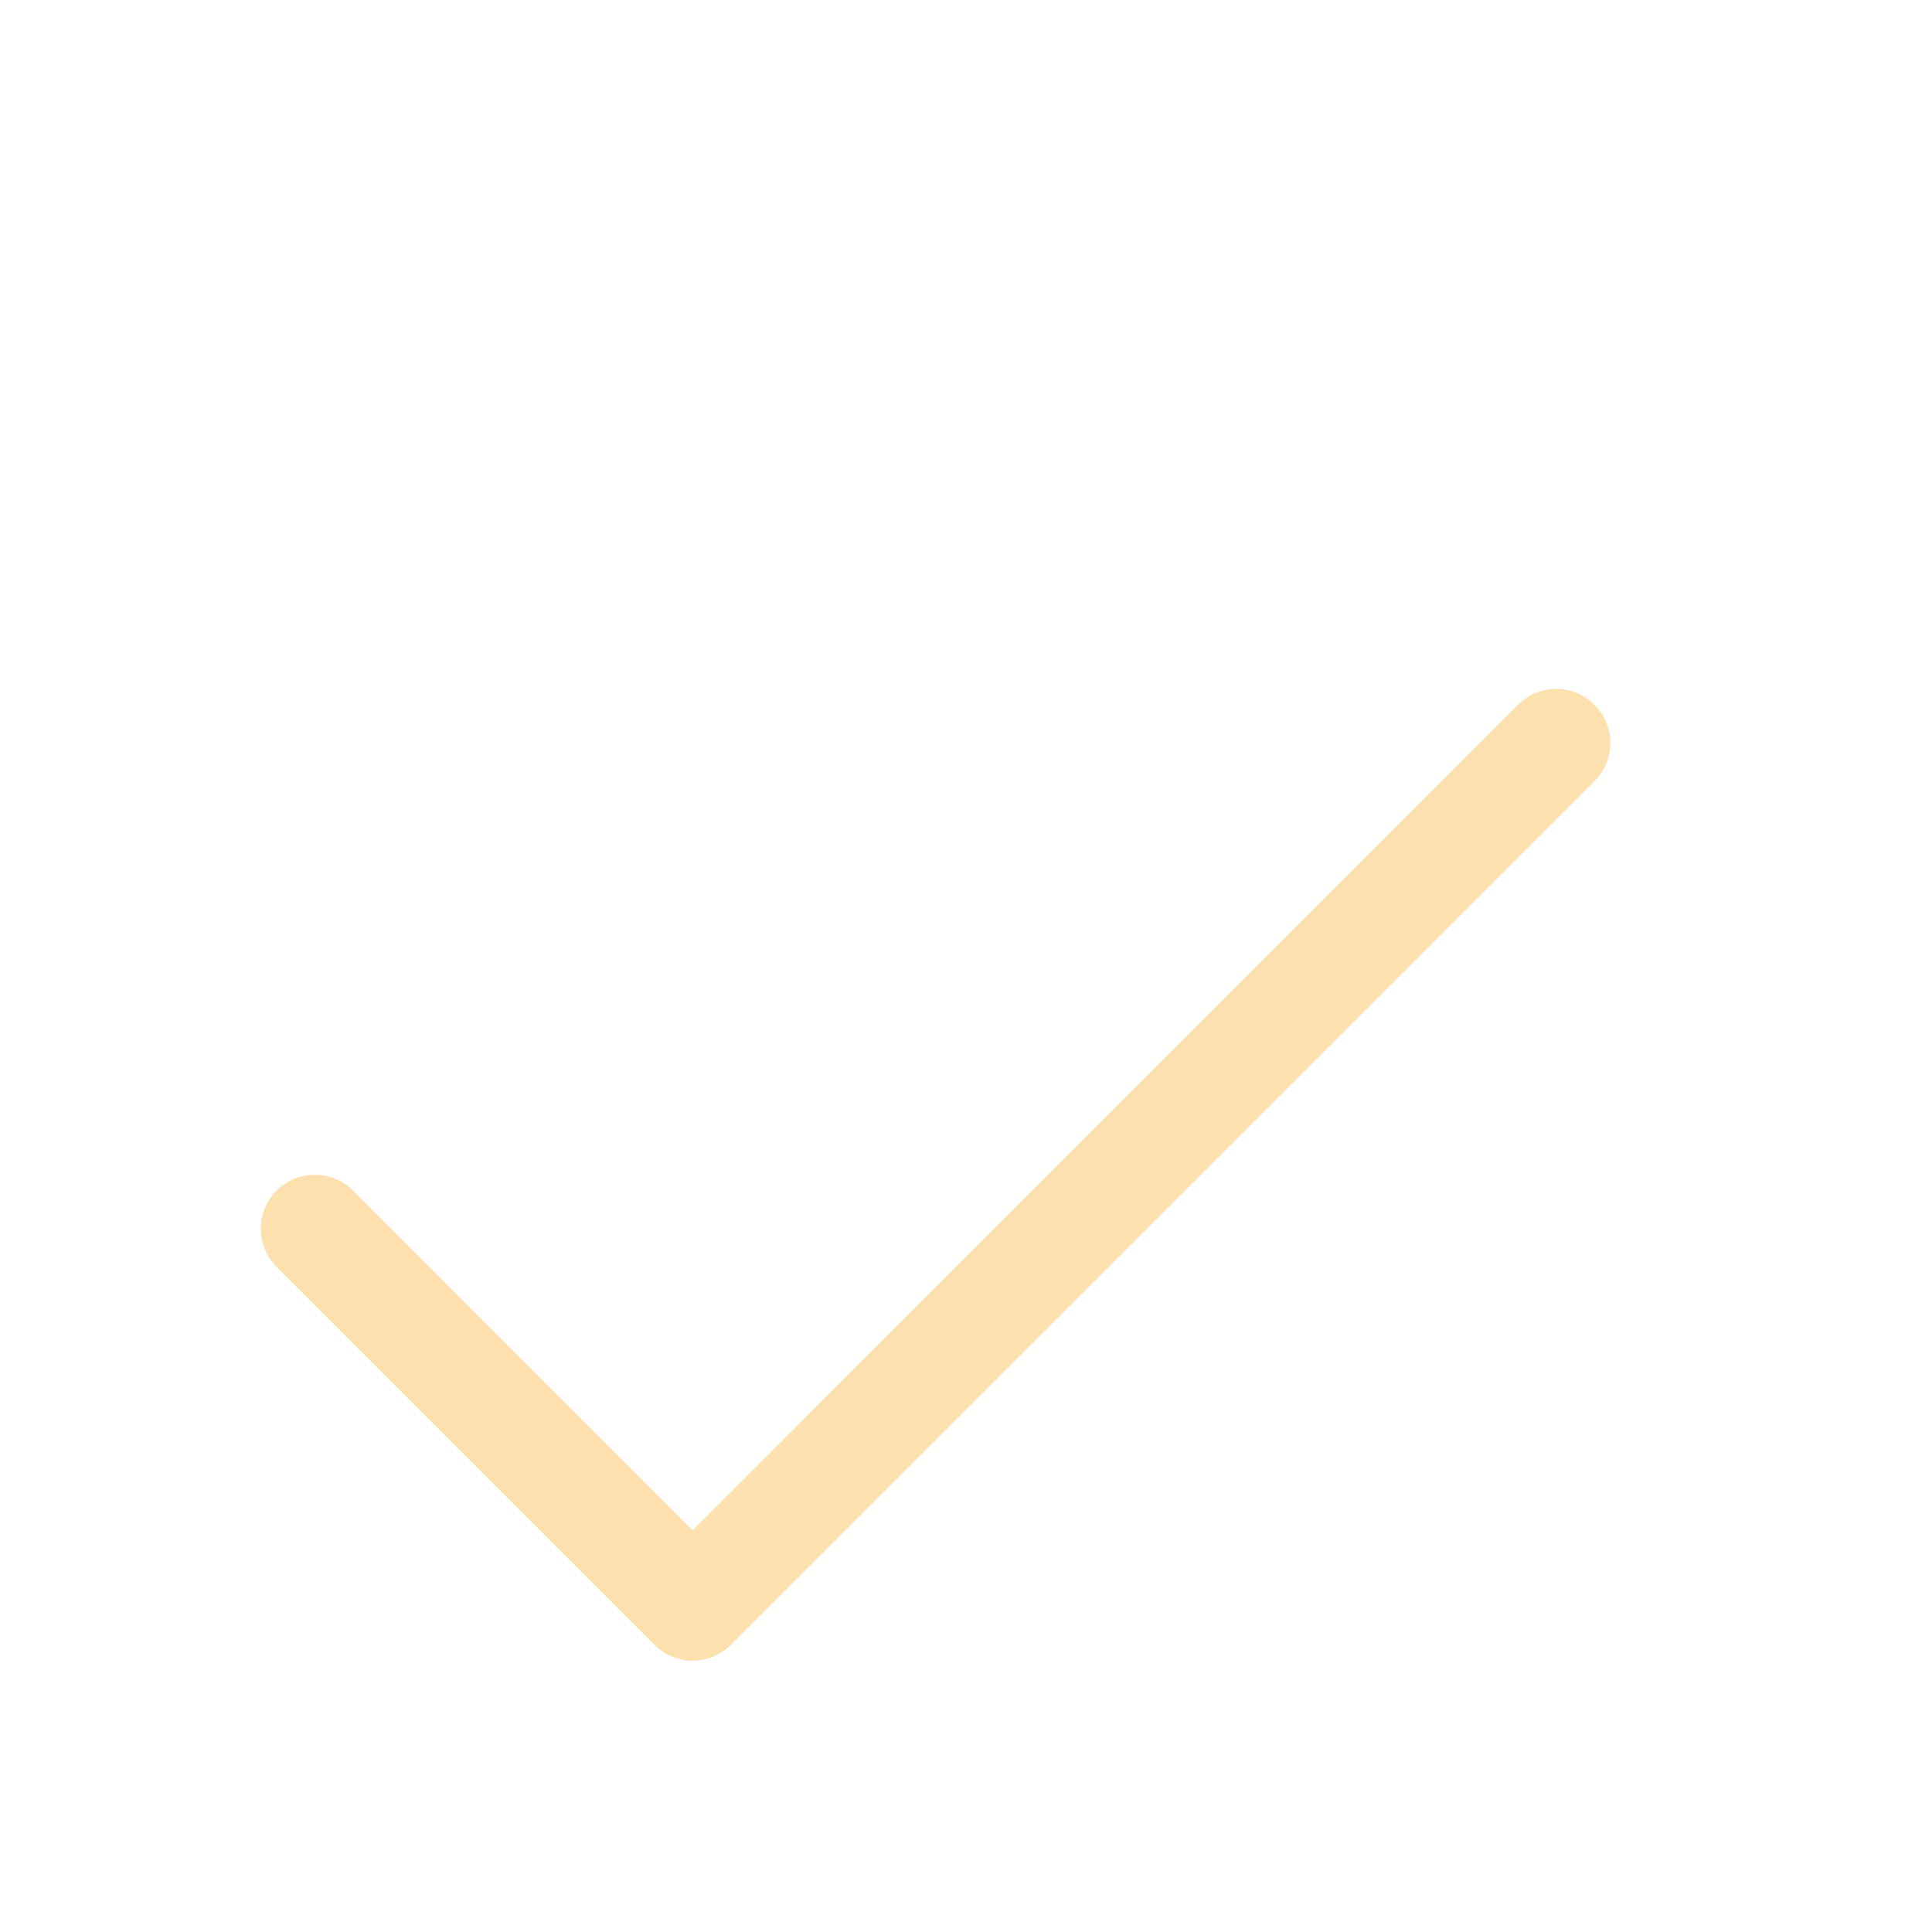<svg width="27" height="27" viewBox="0 0 27 27" fill="none" xmlns="http://www.w3.org/2000/svg">
<g filter="url(#filter0_d_4_4161)">
<path d="M22.283 7.324L10.214 19.394C10.143 19.464 10.06 19.52 9.969 19.558C9.877 19.596 9.779 19.616 9.68 19.616C9.581 19.616 9.483 19.596 9.391 19.558C9.299 19.52 9.216 19.464 9.146 19.394L3.866 14.114C3.724 13.972 3.645 13.78 3.645 13.58C3.645 13.38 3.724 13.188 3.866 13.046C4.007 12.905 4.199 12.825 4.399 12.825C4.599 12.825 4.791 12.905 4.933 13.046L9.68 17.794L21.216 6.257C21.358 6.115 21.549 6.036 21.75 6.036C21.95 6.036 22.142 6.115 22.283 6.257C22.425 6.399 22.505 6.59 22.505 6.791C22.505 6.991 22.425 7.183 22.283 7.324Z" fill="#FCE1AE"/>
</g>
<defs>
<filter id="filter0_d_4_4161" x="0.053" y="6.036" width="26.043" height="20.763" filterUnits="userSpaceOnUse" color-interpolation-filters="sRGB">
<feFlood flood-opacity="0" result="BackgroundImageFix"/>
<feColorMatrix in="SourceAlpha" type="matrix" values="0 0 0 0 0 0 0 0 0 0 0 0 0 0 0 0 0 0 127 0" result="hardAlpha"/>
<feOffset dy="3.592"/>
<feGaussianBlur stdDeviation="1.796"/>
<feComposite in2="hardAlpha" operator="out"/>
<feColorMatrix type="matrix" values="0 0 0 0 0.082 0 0 0 0 0.385 0 0 0 0 0.87 0 0 0 0.73 0"/>
<feBlend mode="normal" in2="BackgroundImageFix" result="effect1_dropShadow_4_4161"/>
<feBlend mode="normal" in="SourceGraphic" in2="effect1_dropShadow_4_4161" result="shape"/>
</filter>
</defs>
</svg>
